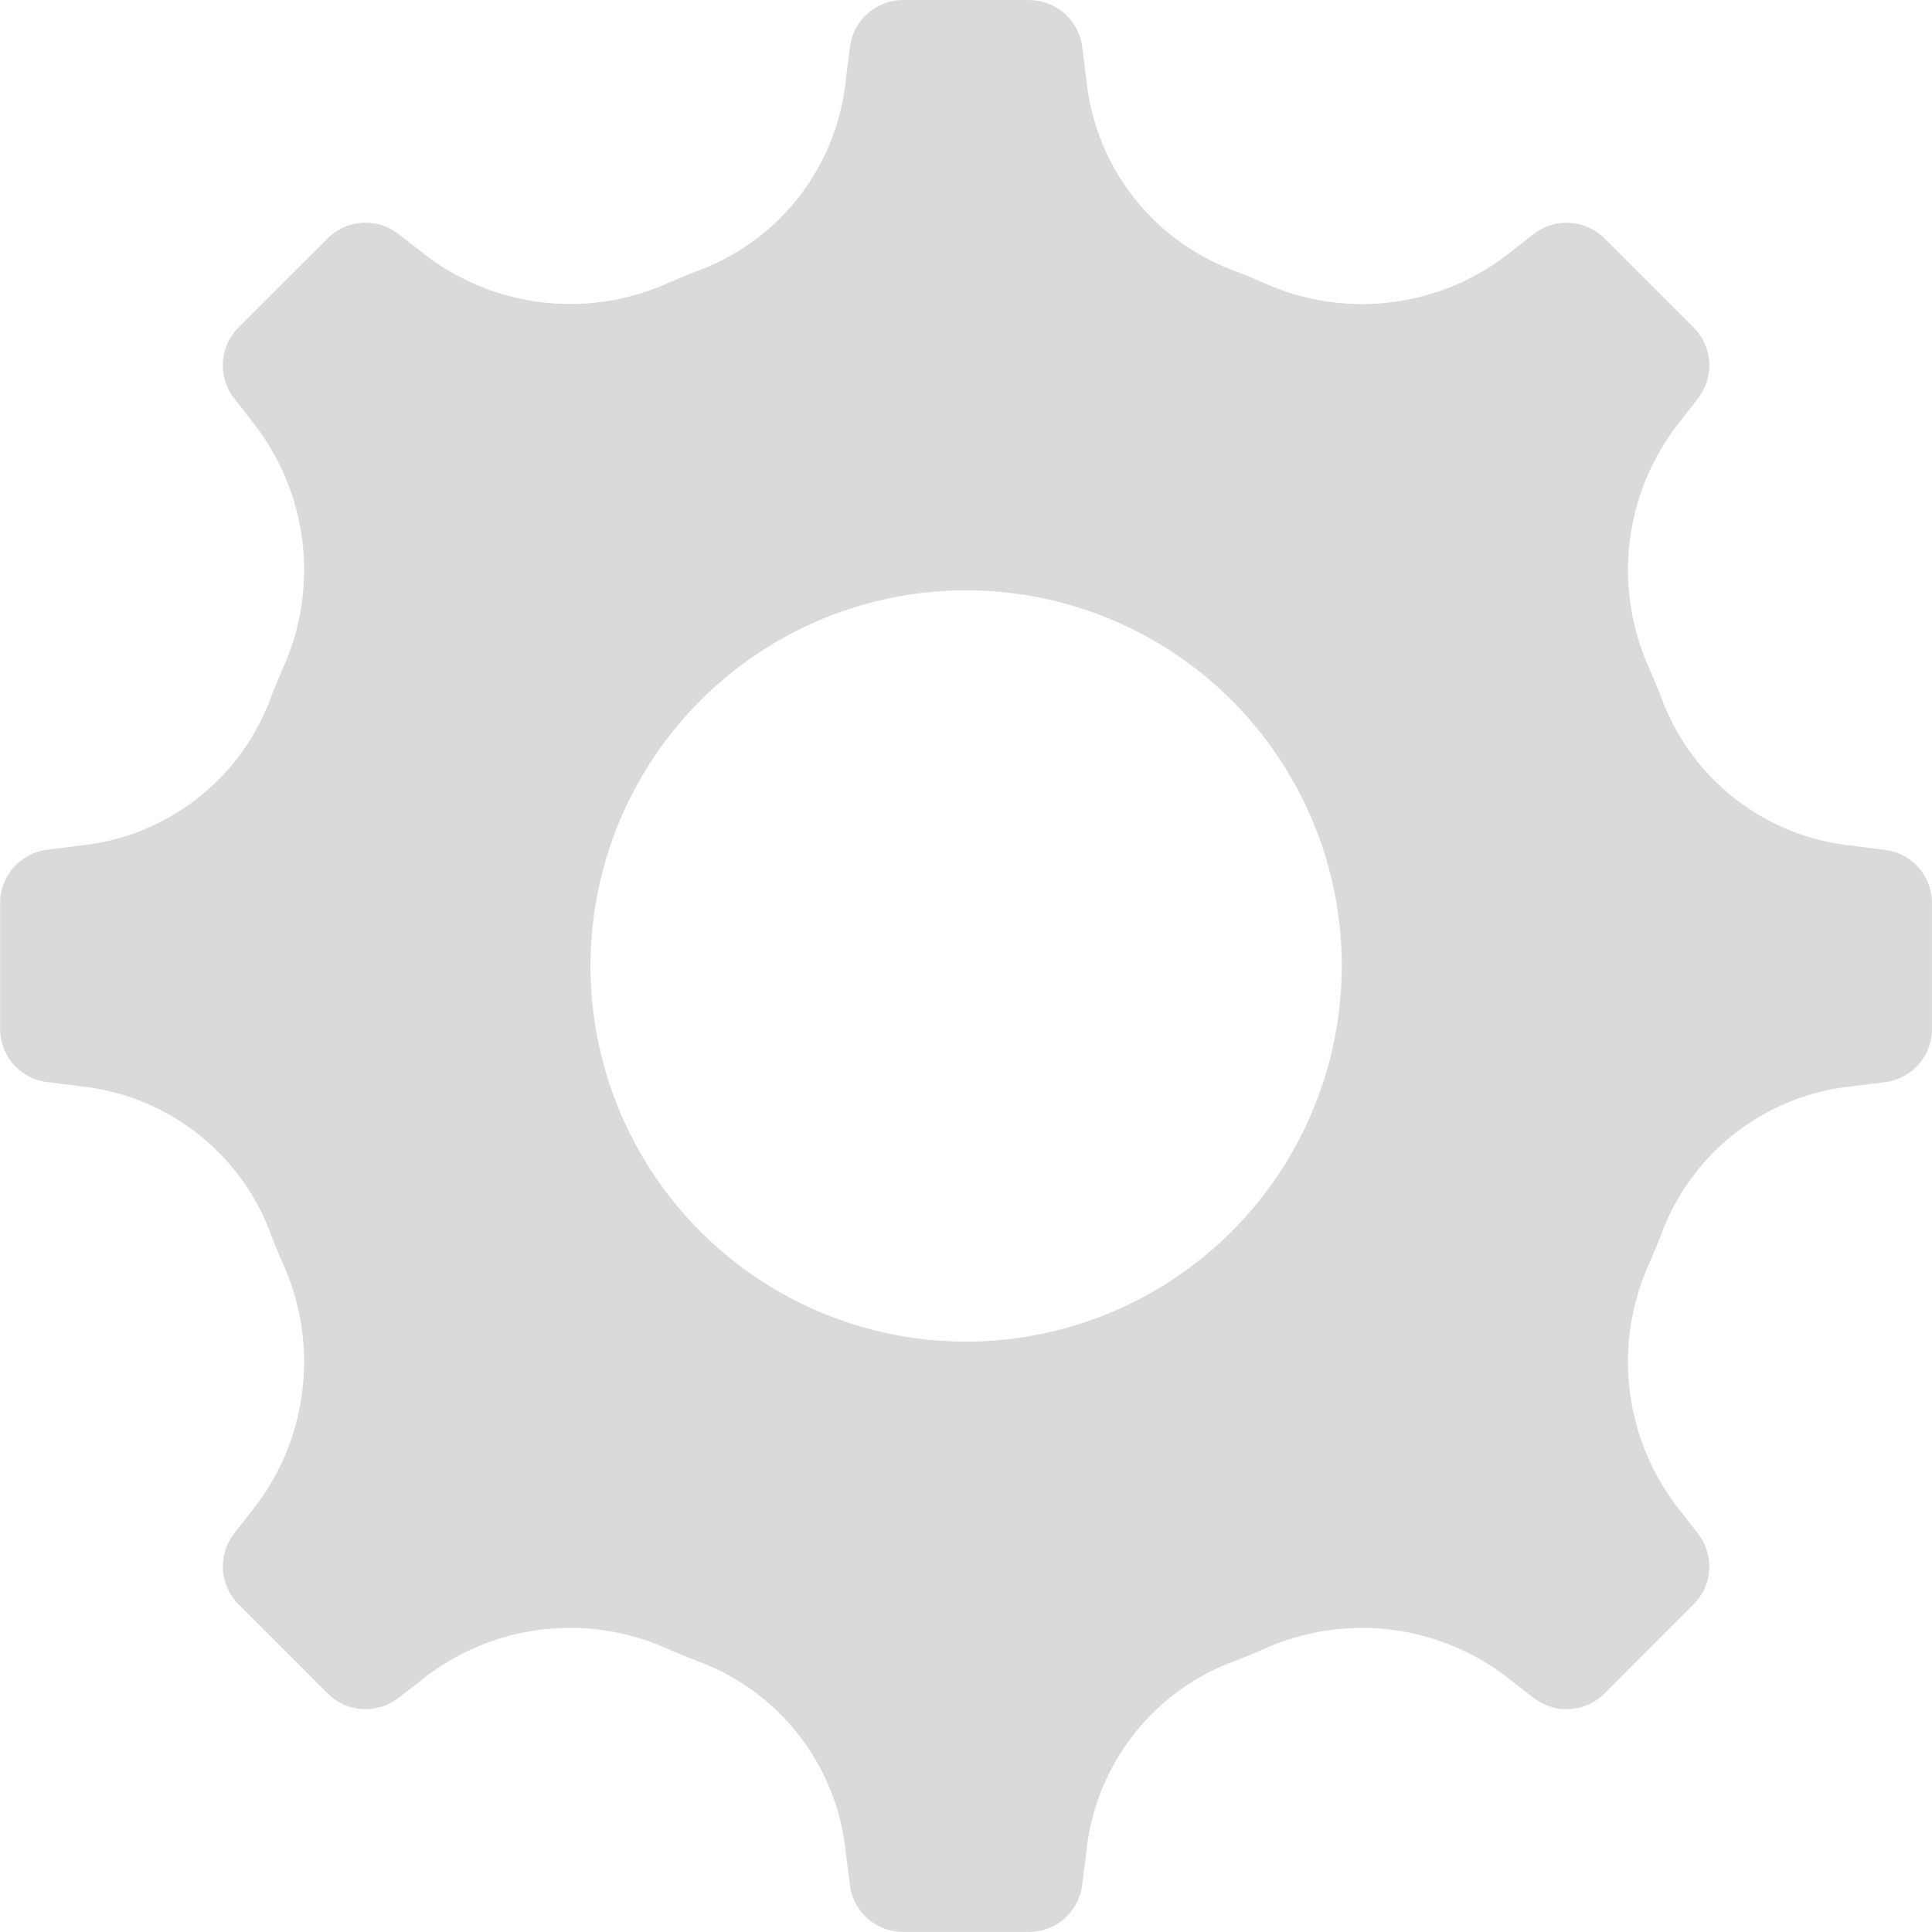 <svg xmlns="http://www.w3.org/2000/svg" width="116.84" height="116.836" viewBox="0 0 116.84 116.836">
  <path id="Path_6507" data-name="Path 6507" d="M1261.584,390.971l-1.032-1.327a14.413,14.413,0,0,1-2.059-14.689q.527-1.191.988-2.4a13.784,13.784,0,0,1,11.364-8.631l2.045-.257a3.244,3.244,0,0,0,2.842-3.219v-7.611a3.241,3.241,0,0,0-2.842-3.219l-2.045-.257a13.782,13.782,0,0,1-11.364-8.637q-.458-1.211-.988-2.4a14.4,14.4,0,0,1,2.059-14.684l1.032-1.327a3.247,3.247,0,0,0-.27-4.288l-5.381-5.381a3.252,3.252,0,0,0-4.29-.265l-1.324,1.029a14.4,14.4,0,0,1-14.686,2.057q-1.193-.529-2.4-.986a13.793,13.793,0,0,1-8.634-11.366l-.255-2.045a3.248,3.248,0,0,0-3.221-2.842h-7.61a3.241,3.241,0,0,0-3.219,2.842l-.257,2.045a13.786,13.786,0,0,1-8.633,11.366q-1.216.459-2.4.986a14.433,14.433,0,0,1-14.685-2.057l-1.326-1.032a3.237,3.237,0,0,0-4.286.265l-5.387,5.38a3.248,3.248,0,0,0-.27,4.288l1.034,1.327a14.421,14.421,0,0,1,2.057,14.687q-.532,1.193-.986,2.4a13.787,13.787,0,0,1-11.366,8.633l-2.045.257a3.244,3.244,0,0,0-2.843,3.219v7.611a3.244,3.244,0,0,0,2.843,3.219l2.042.257a13.792,13.792,0,0,1,11.369,8.635q.456,1.213.986,2.4a14.419,14.419,0,0,1-2.057,14.686l-1.031,1.327a3.243,3.243,0,0,0,.271,4.286l5.381,5.382a3.239,3.239,0,0,0,4.288.268l1.324-1.028a14.393,14.393,0,0,1,14.684-2.057q1.193.529,2.4.986a13.782,13.782,0,0,1,8.633,11.366l.257,2.043a3.244,3.244,0,0,0,3.219,2.844h7.61a3.245,3.245,0,0,0,3.22-2.844l.255-2.043a13.779,13.779,0,0,1,8.633-11.366q1.218-.458,2.4-.986a14.419,14.419,0,0,1,14.69,2.057l1.324,1.028a3.245,3.245,0,0,0,4.286-.268l5.381-5.382A3.235,3.235,0,0,0,1261.584,390.971Zm-44.264-11.612a22.717,22.717,0,1,1,22.718-22.718A22.743,22.743,0,0,1,1217.32,379.359Z" transform="translate(-1158.893 -298.222)" fill="#dadada"/>
</svg>

